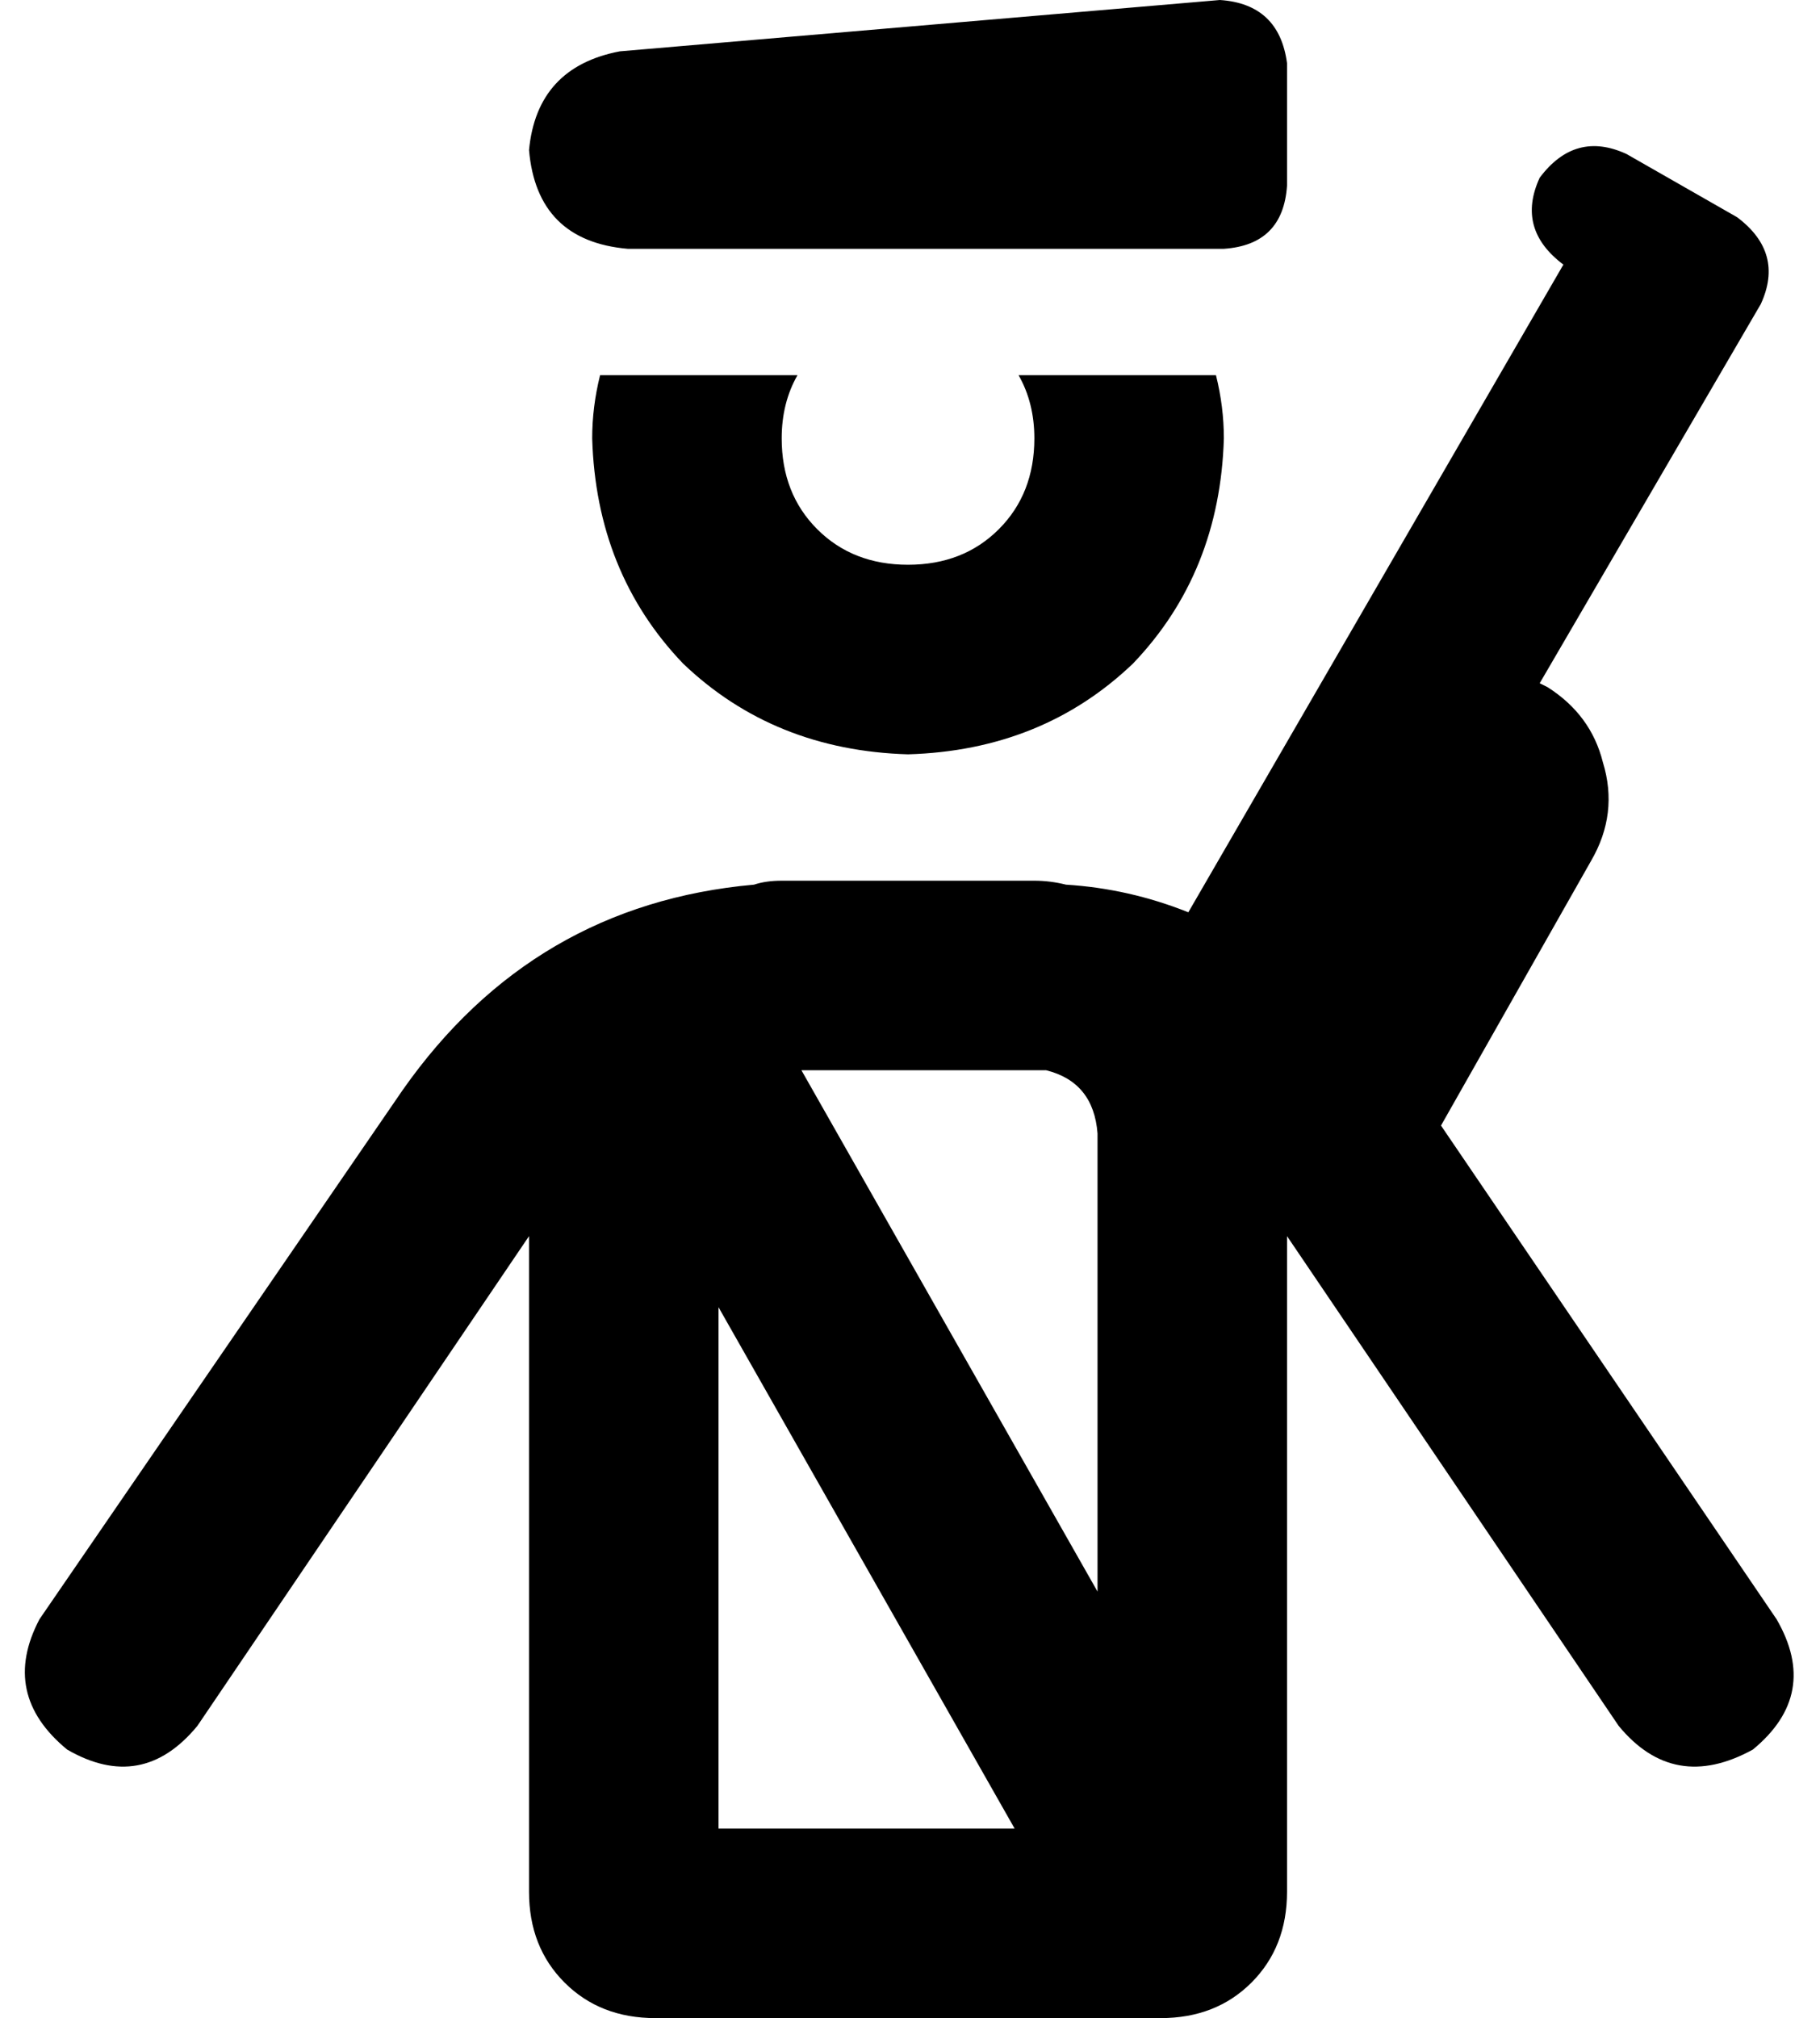 <svg xmlns="http://www.w3.org/2000/svg" viewBox="0 0 461 511">
    <path d="M 134 38 Q 136 61 159 63 L 310 63 Q 325 62 326 47 L 326 16 Q 324 1 309 0 L 157 13 Q 136 17 134 38 L 134 38 Z M 412 39 Q 399 33 390 45 Q 384 58 396 67 L 301 231 Q 286 225 270 224 Q 266 223 262 223 L 259 223 L 201 223 L 198 223 Q 194 223 191 224 Q 135 229 102 276 L 10 410 Q 0 429 17 443 Q 36 454 50 437 L 134 313 L 134 479 Q 134 493 143 502 Q 152 511 166 511 L 294 511 Q 308 511 317 502 Q 326 493 326 479 L 326 313 L 410 437 Q 424 454 444 443 Q 461 429 450 410 L 365 285 L 403 218 Q 410 206 406 193 Q 403 181 392 174 L 390 173 L 446 77 Q 452 64 440 55 L 426 47 L 412 39 L 412 39 Z M 278 403 L 203 271 L 259 271 Q 262 271 265 271 Q 277 274 278 287 L 278 403 L 278 403 Z M 182 331 L 257 463 L 182 463 L 182 331 L 182 331 Z M 150 111 Q 151 145 173 168 L 173 168 Q 196 190 230 191 Q 264 190 287 168 Q 309 145 310 111 Q 310 103 308 95 L 258 95 Q 262 102 262 111 Q 262 125 253 134 Q 244 143 230 143 Q 216 143 207 134 Q 198 125 198 111 Q 198 102 202 95 L 152 95 Q 150 103 150 111 L 150 111 Z"/>
</svg>
